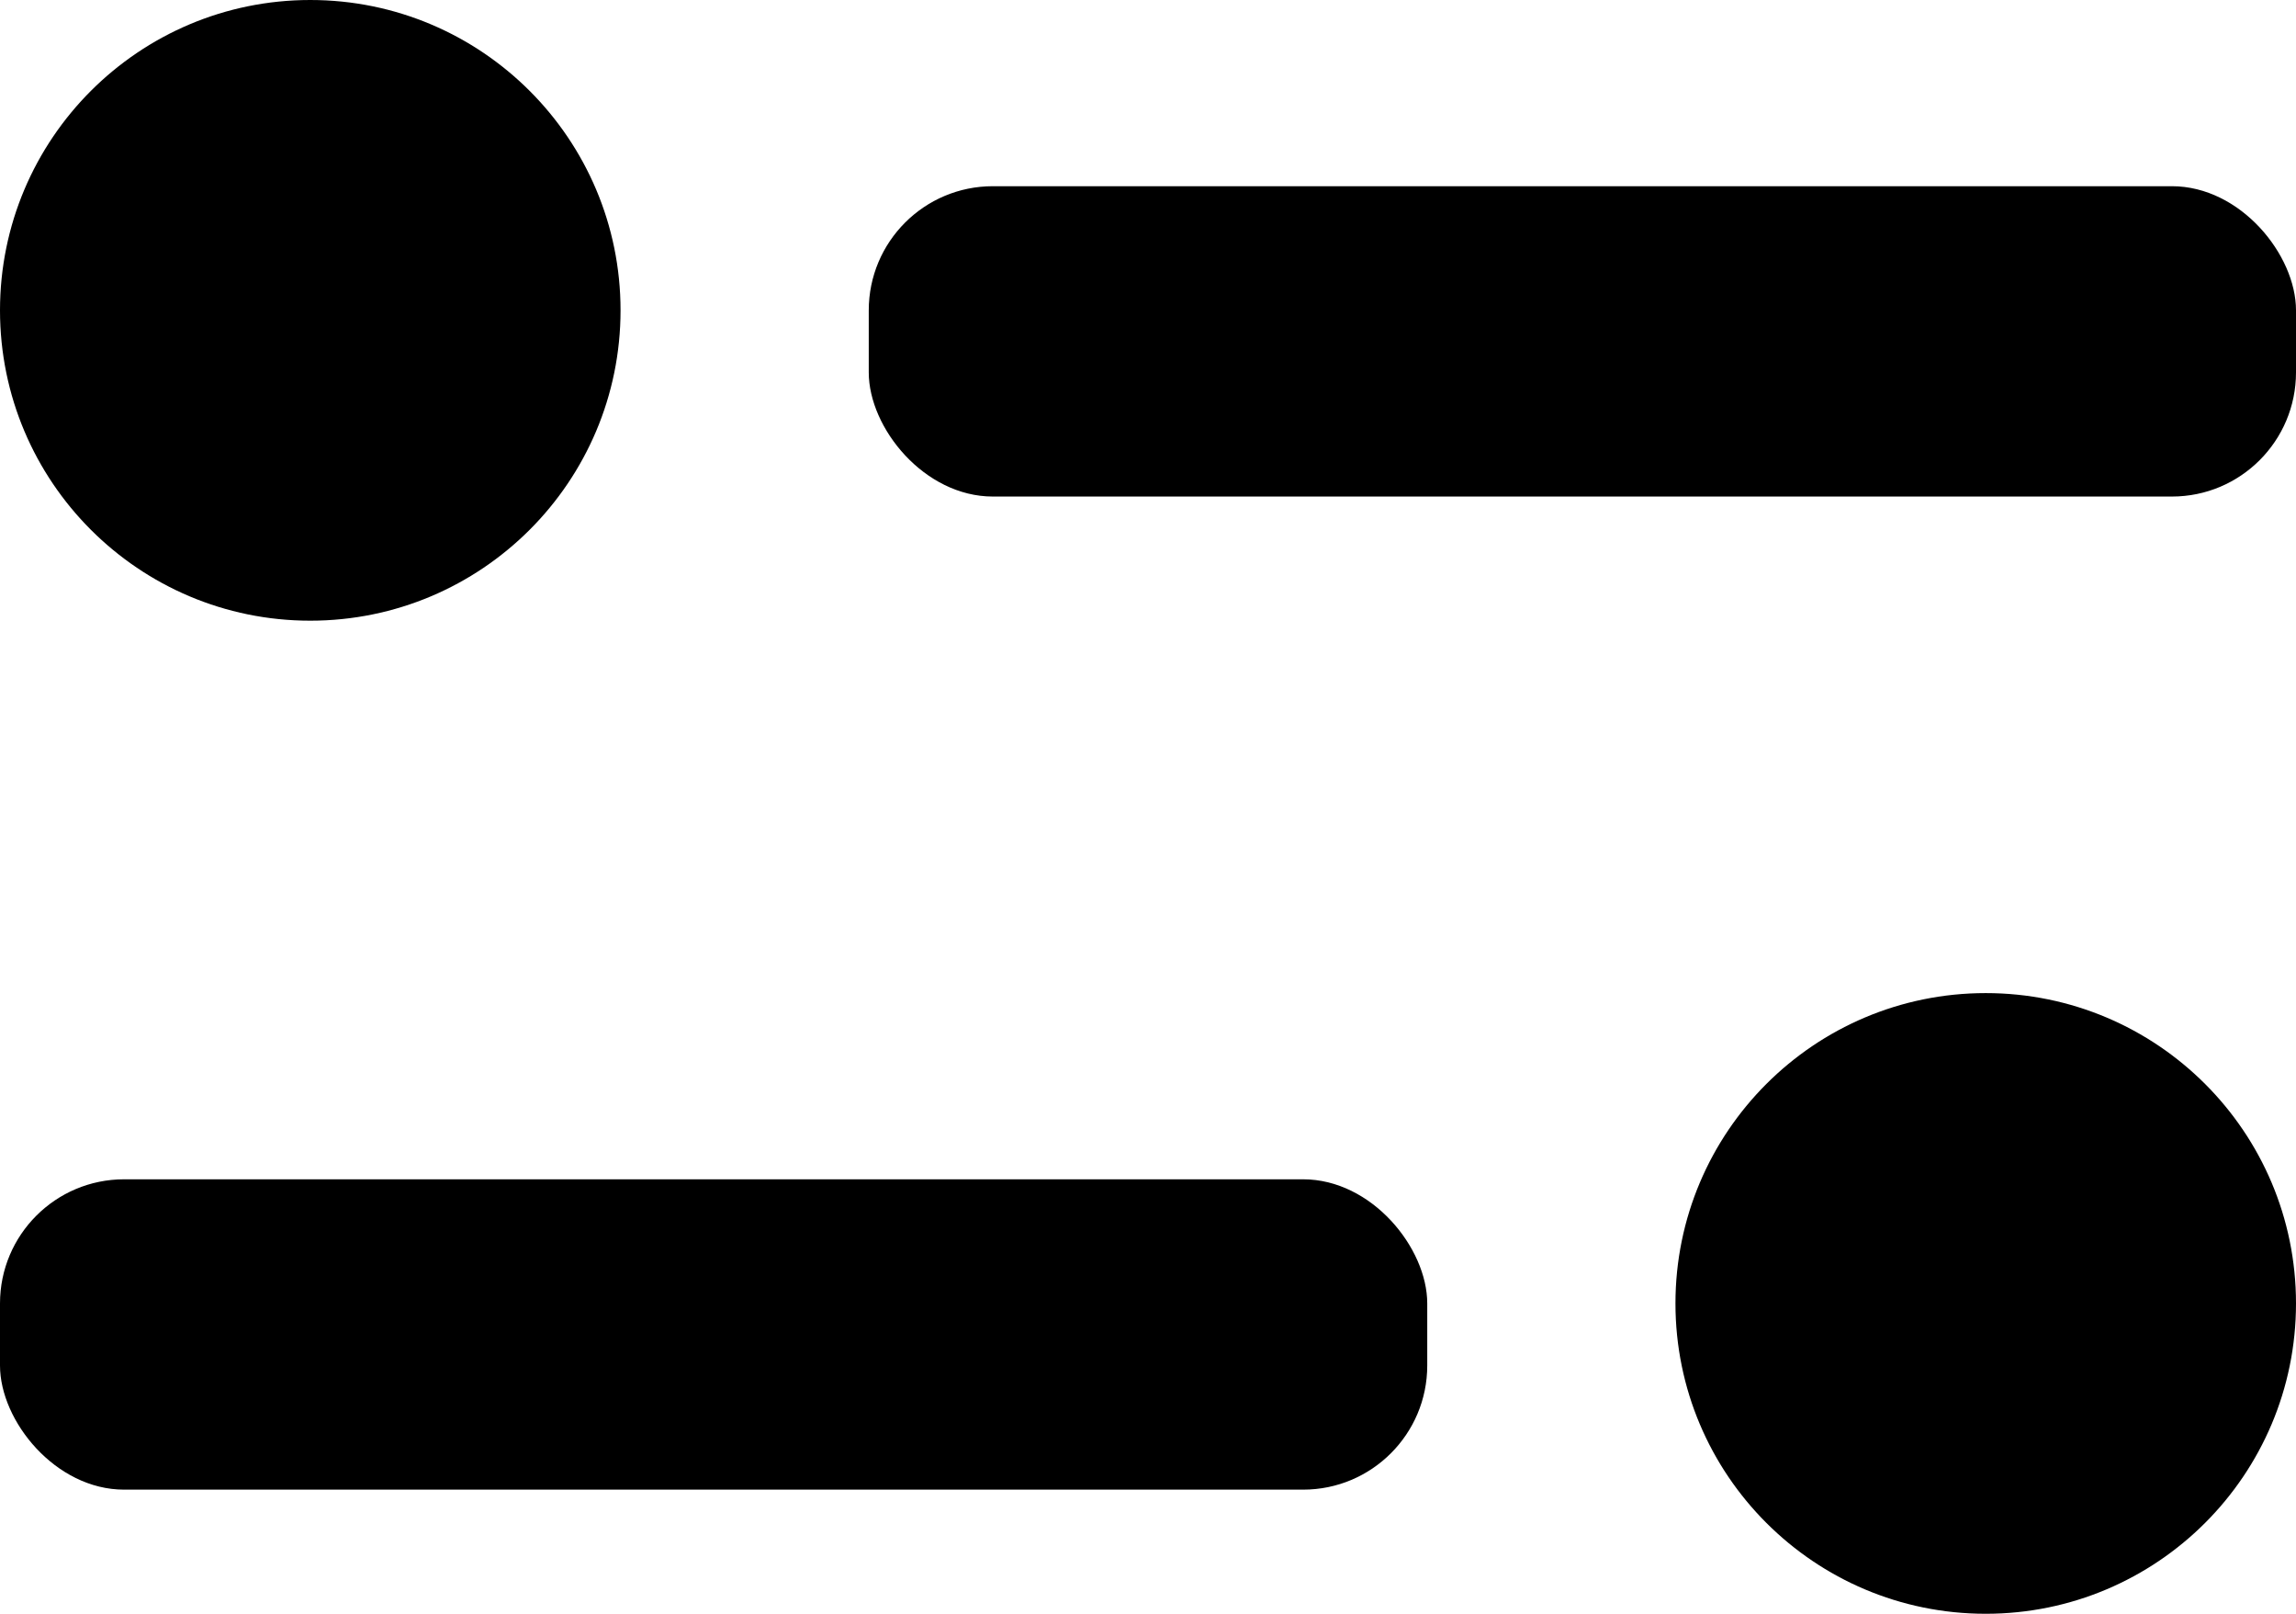<svg width="37" height="26" viewBox="0 0 37 26" fill="none" xmlns="http://www.w3.org/2000/svg">
<rect x="14" y="3" width="23" height="5" rx="2" fill="black"/>
<rect y="19" width="23" height="5" rx="2" fill="black"/>
<circle cx="5" cy="5" r="5" fill="black"/>
<circle cx="32" cy="21" r="5" fill="black"/>
</svg>
